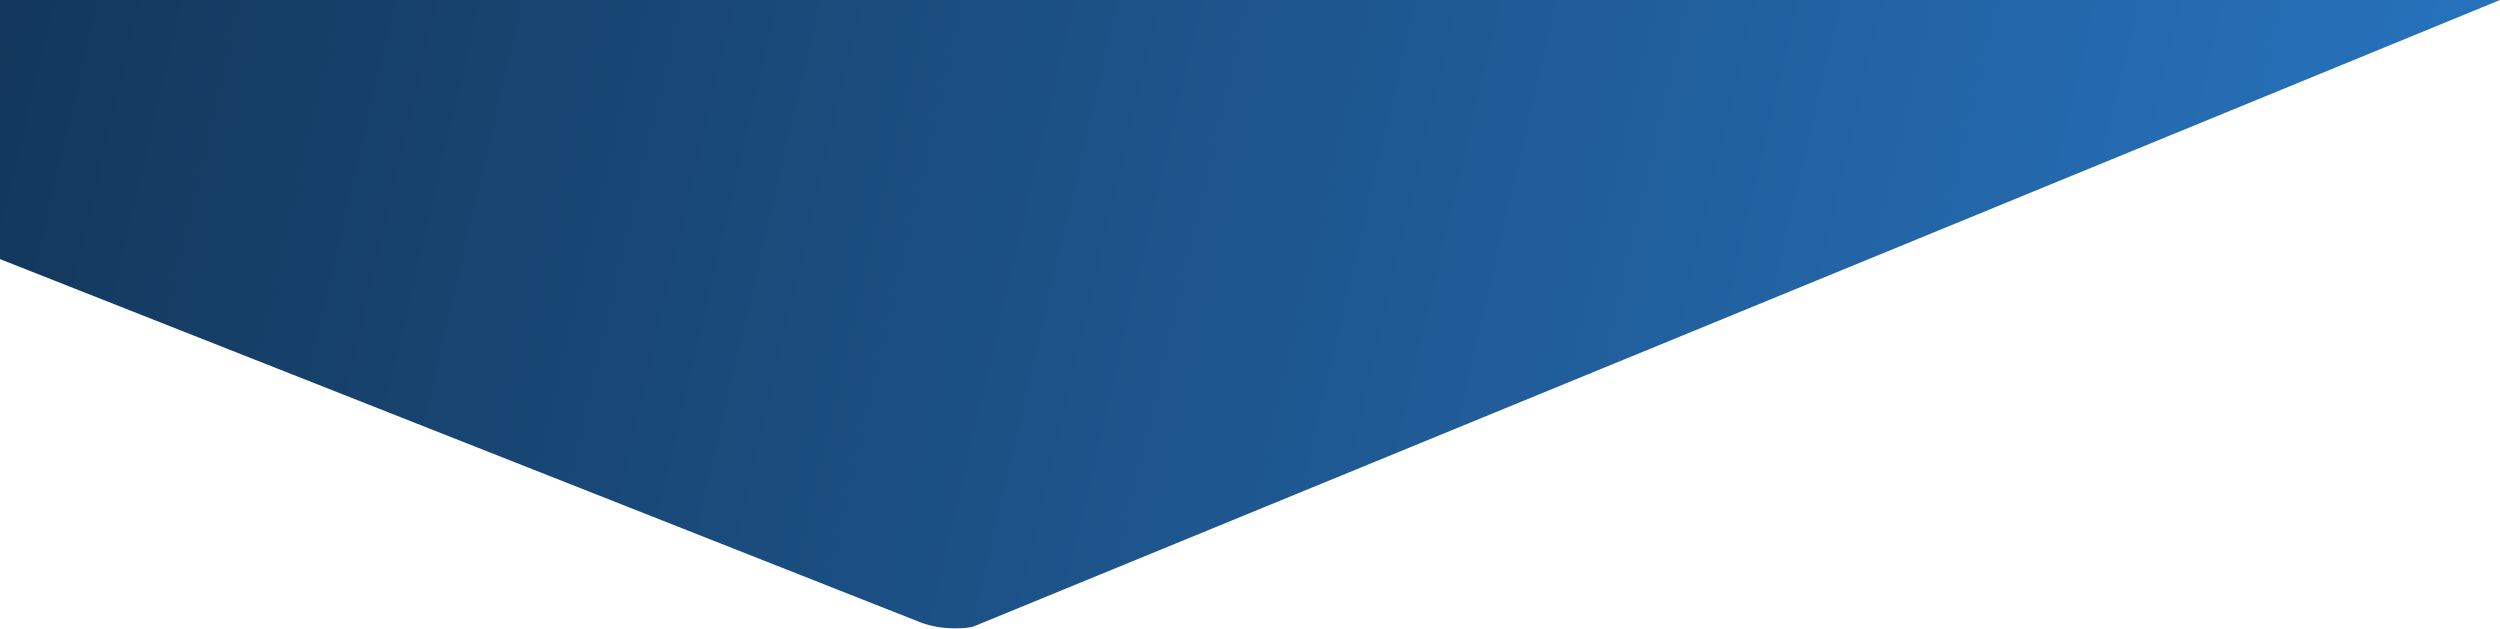 <svg width="1920" height="483" viewBox="0 0 1920 483" fill="none" xmlns="http://www.w3.org/2000/svg">
<path d="M0 0V199L707 478C723.61 484.445 743.818 482.737 748 481L1920 0H0Z" fill="url(#paint0_linear_858_2603)"/>
<defs>
<linearGradient id="paint0_linear_858_2603" x1="-0" y1="-447.999" x2="1920" y2="0.501" gradientUnits="userSpaceOnUse">
<stop stop-color="#123456"/>
<stop offset="1" stop-color="#2772BC"/>
</linearGradient>
</defs>
</svg>
